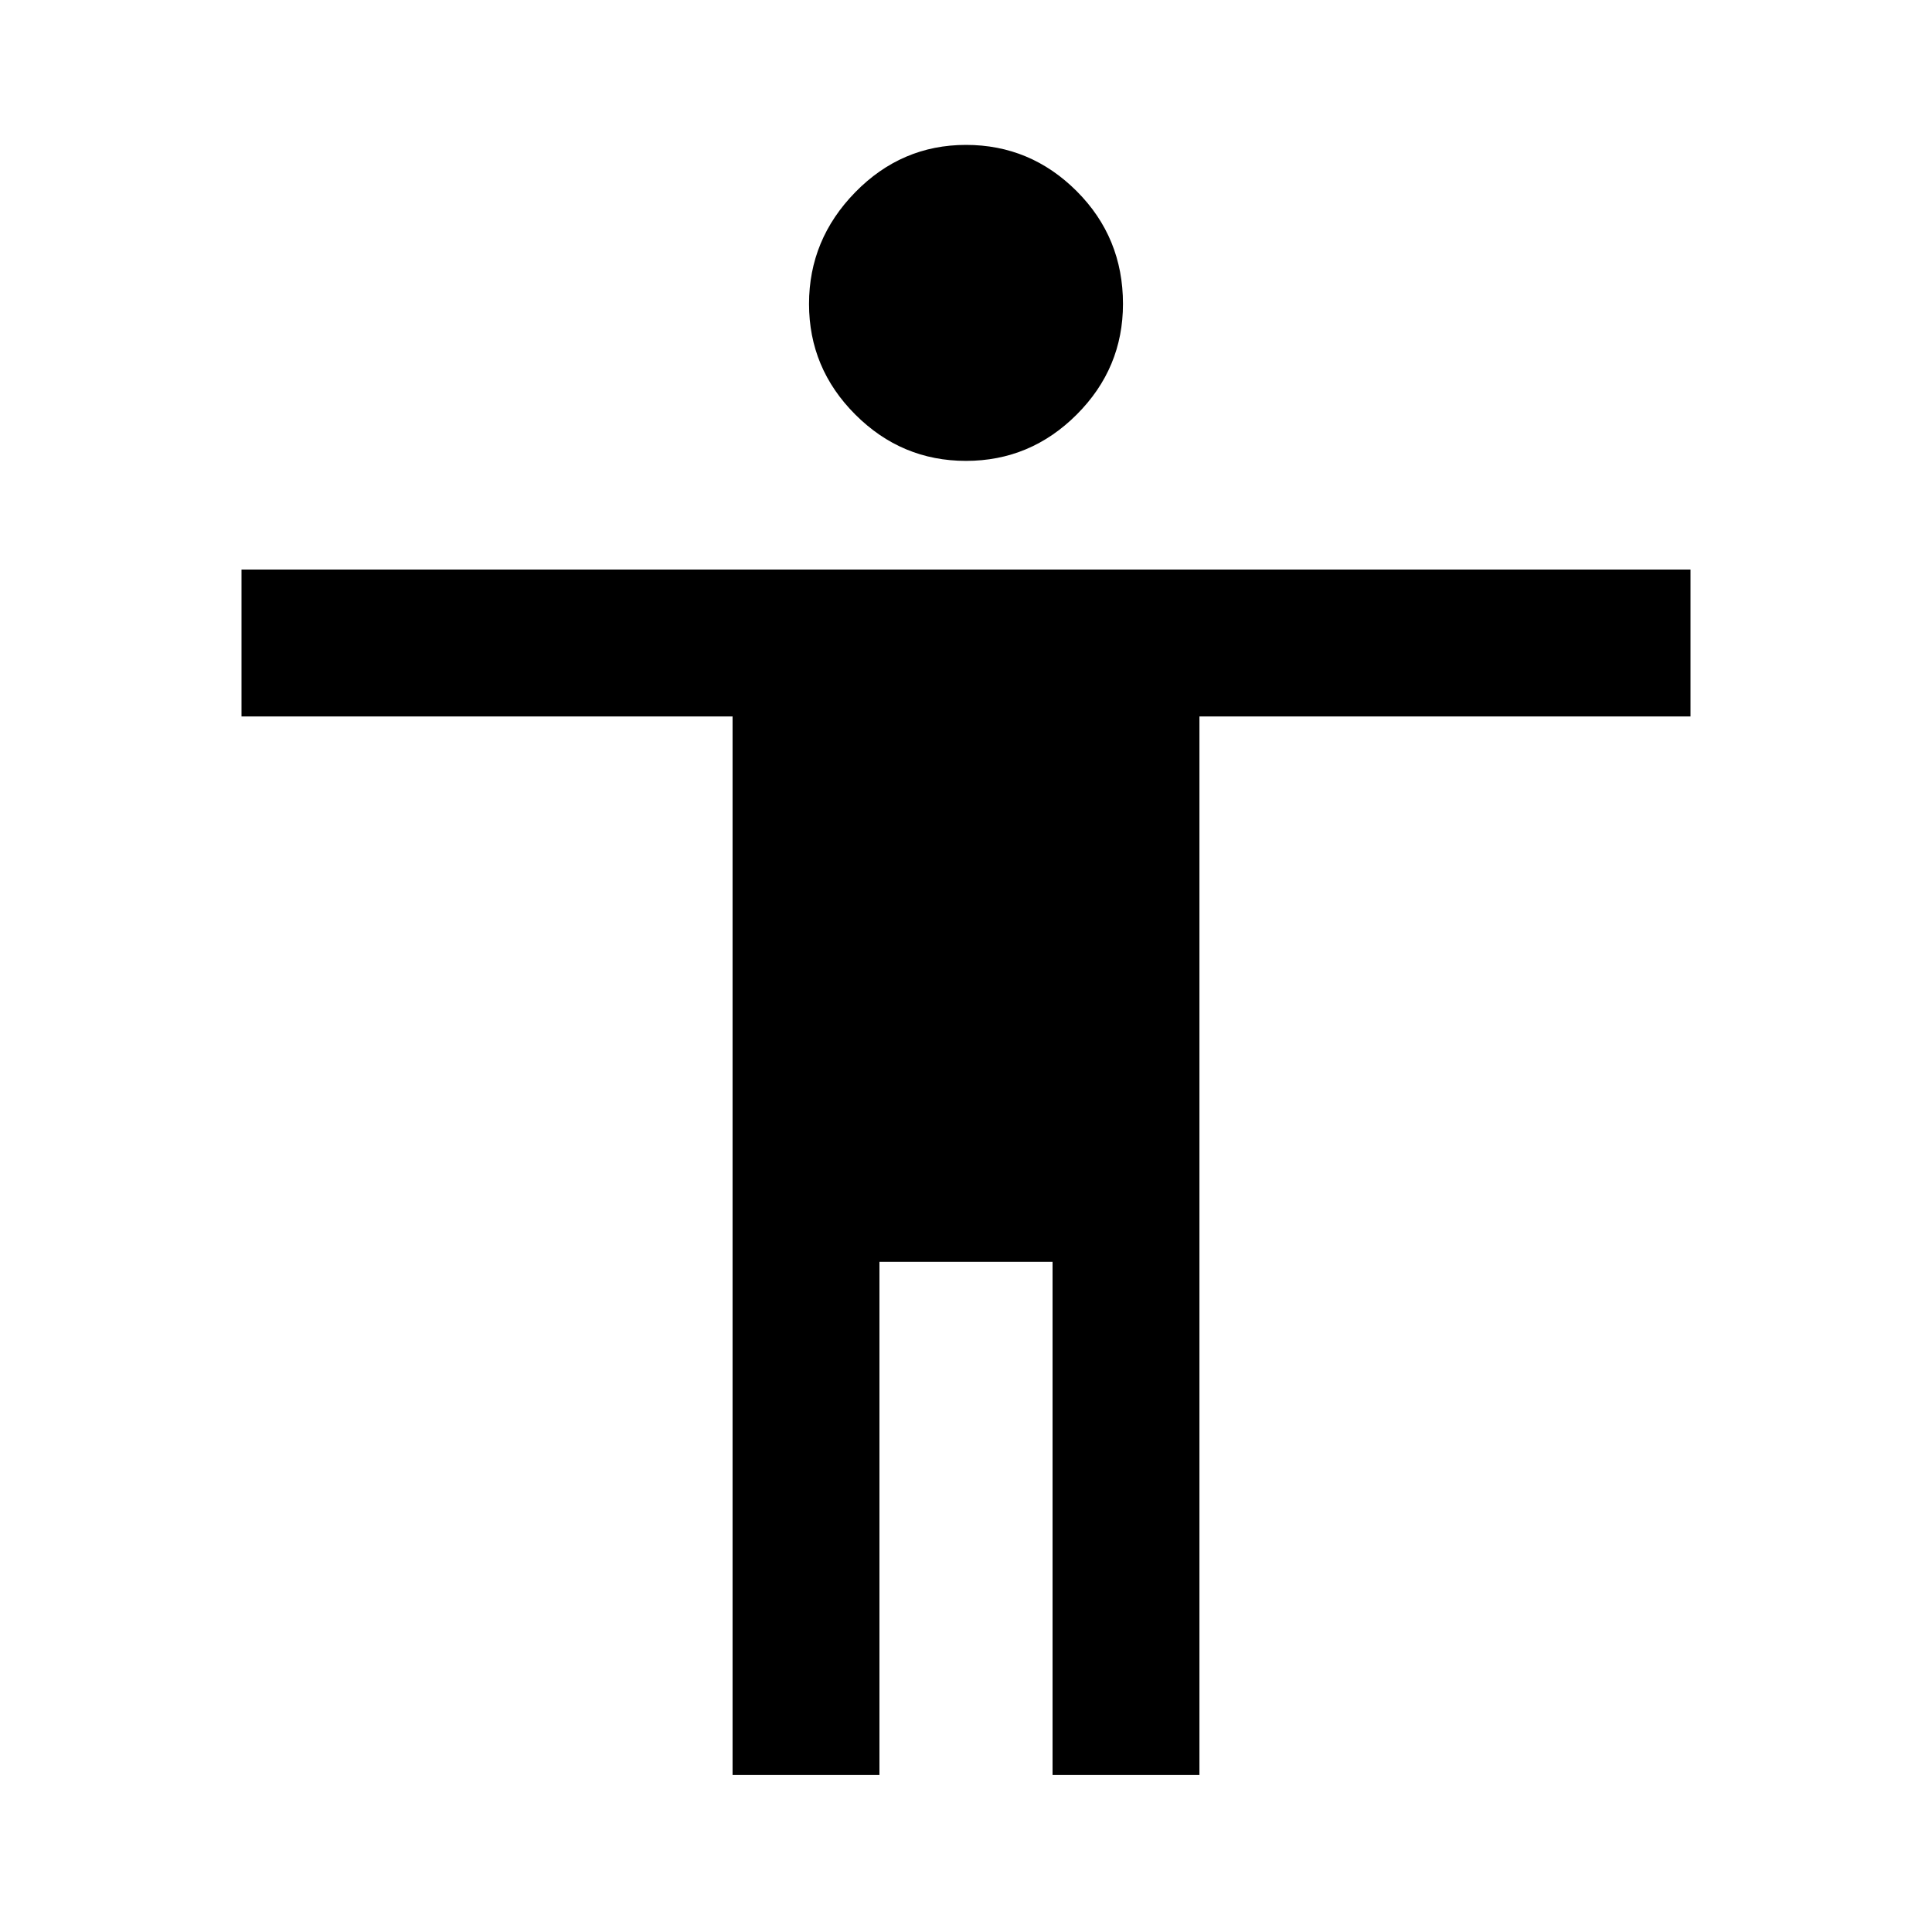 <svg xmlns="http://www.w3.org/2000/svg" height="40" width="40"><path d="M20 9.542Q18.667 9.542 17.708 8.583Q16.75 7.625 16.75 6.292Q16.75 4.958 17.708 3.979Q18.667 3 20 3Q21.333 3 22.292 3.958Q23.25 4.917 23.25 6.292Q23.25 7.625 22.292 8.583Q21.333 9.542 20 9.542ZM15.167 36.75V14.833H5V11.792H35V14.833H24.833V36.75H21.792V26.125H18.208V36.75Z"/></svg>